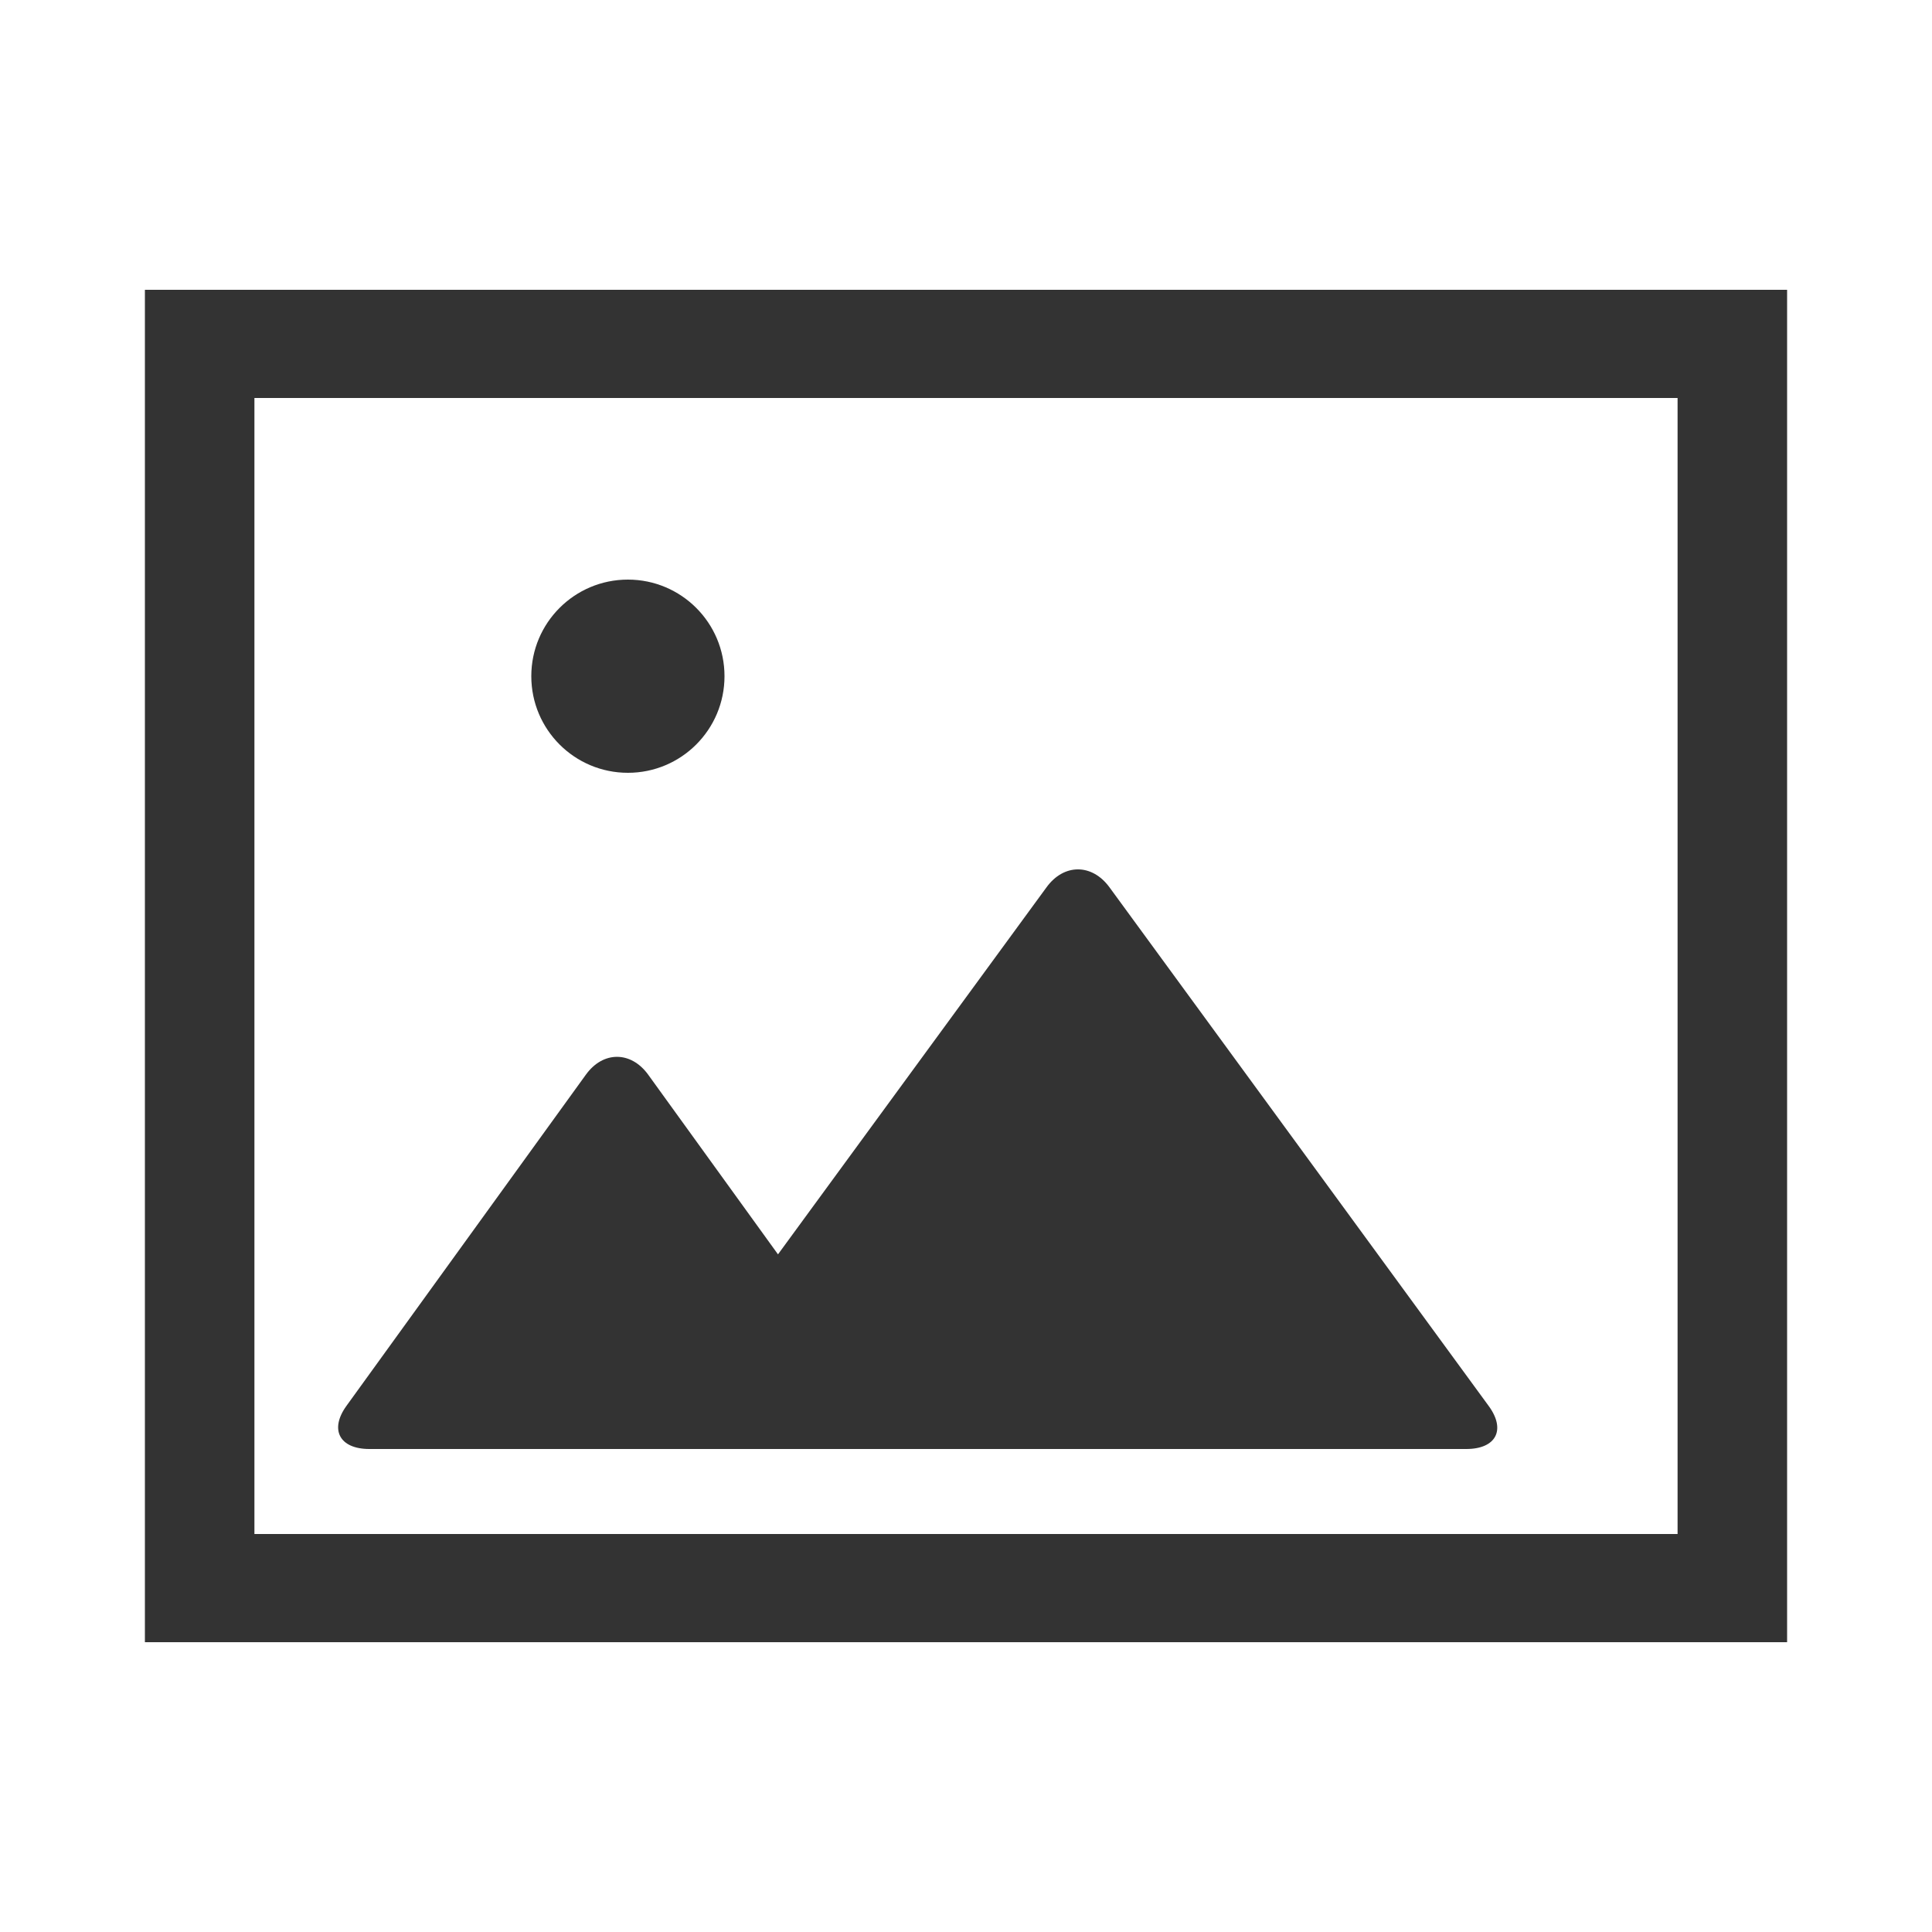 <?xml version="1.0" encoding="UTF-8"?>
<svg width="16px" height="16px" viewBox="0 0 16 16" version="1.1" xmlns="http://www.w3.org/2000/svg" xmlns:xlink="http://www.w3.org/1999/xlink">
    <title>front-photo</title>
    <g id="切图" stroke="none" stroke-width="1" fill="none" fill-rule="evenodd">
        <g id="front-photo" transform="translate(1.2, 2.4)" fill="#333333" fill-rule="nonzero">
            <g id="图片-(1)">
                <path d="M5.243,7.988 L4.168,6.5 C4.025,6.303 3.794,6.303 3.652,6.5 L1.669,9.243 C1.527,9.44 1.612,9.6 1.859,9.6 L5.46,9.6 L10.943,9.6 C11.19,9.6 11.273,9.441 11.129,9.244 L7.988,4.948 C7.843,4.75 7.61,4.751 7.467,4.948 L5.243,7.988 L5.243,7.988 Z" id="路径"></path>
                <path d="M3.2,3.2 C3.2,3.642 3.558,4 4,4 C4.442,4 4.8,3.642 4.8,3.2 C4.8,2.758 4.442,2.4 4,2.4 C3.558,2.4 3.2,2.758 3.2,3.2 Z" id="路径"></path>
                <path d="M0.679,0.896 L12.921,0.896 C12.794,0.896 12.693,0.796 12.693,0.673 L12.693,10.527 C12.693,10.404 12.794,10.304 12.921,10.304 L0.679,10.304 C0.806,10.304 0.907,10.404 0.907,10.527 L0.907,0.673 C0.907,0.796 0.806,0.896 0.679,0.896 Z M0,11.2 L13.6,11.2 L13.6,0.673 C13.6,0.426 13.6,0.202 13.6,0 L0,0 L0,11.2 Z" id="形状"></path>
            </g>
        </g>
    </g>
</svg>